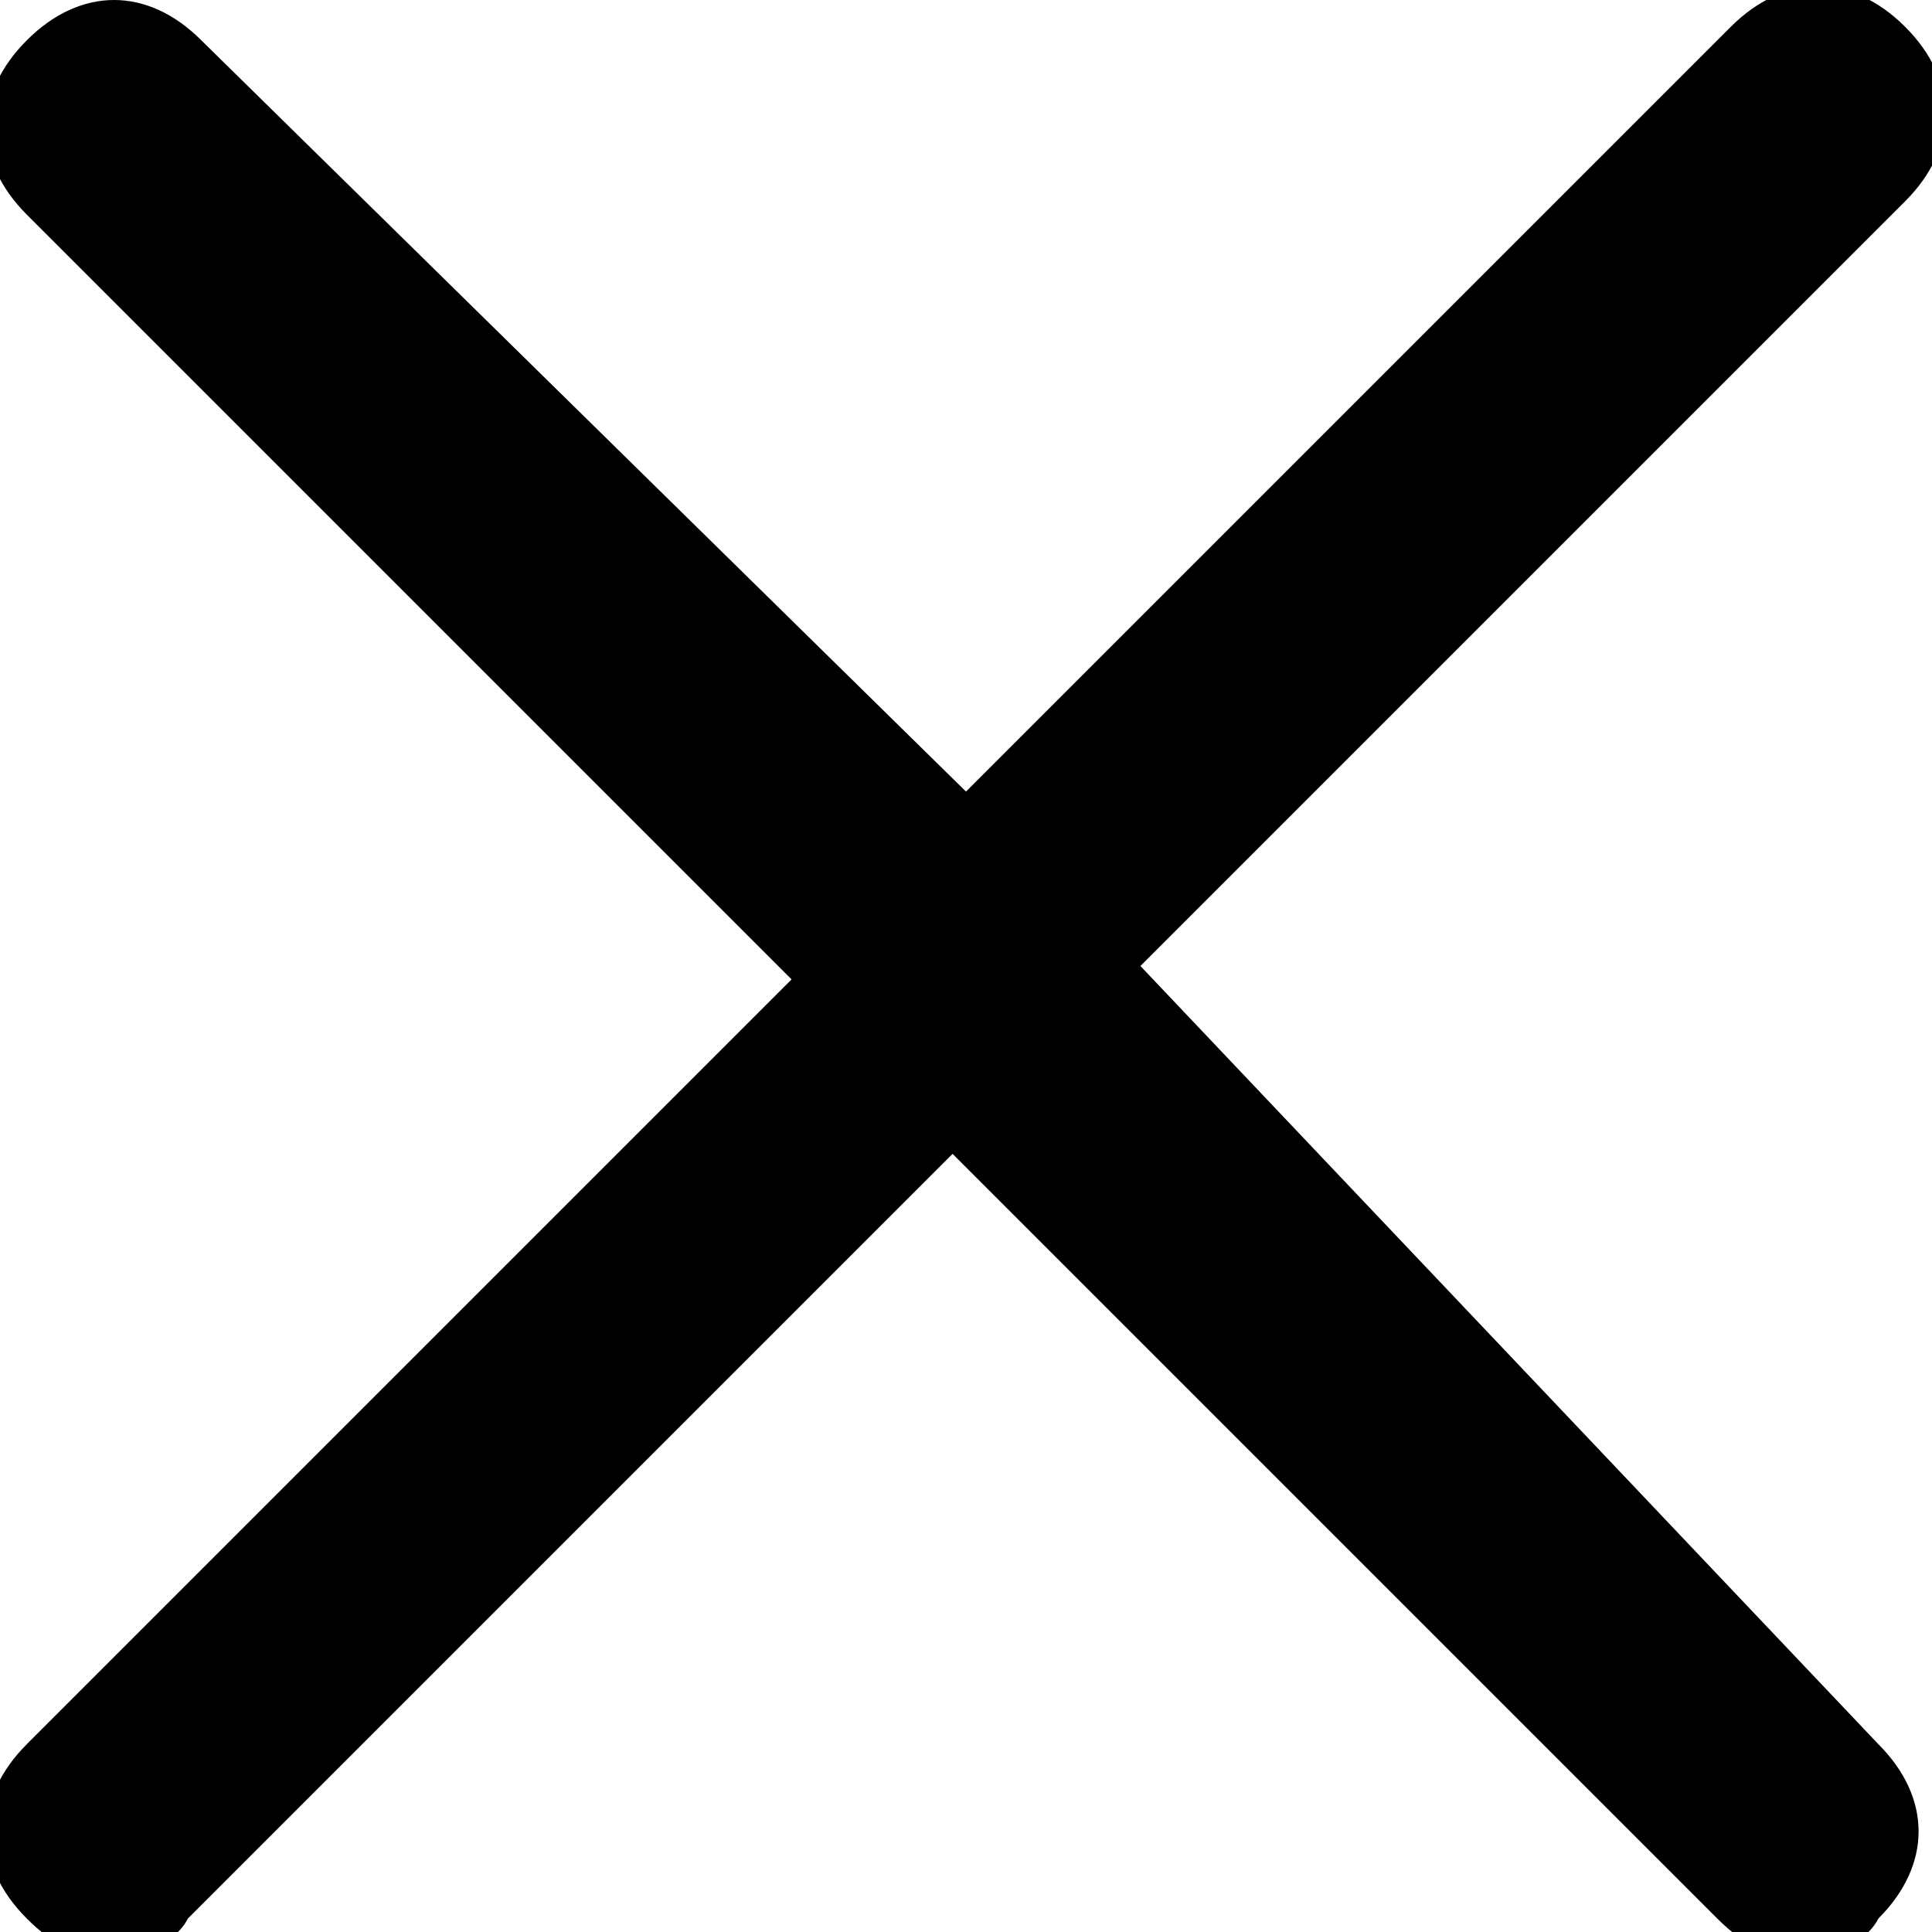 <svg xmlns="http://www.w3.org/2000/svg" viewBox="0 0 14.4 14.4">
  <path d="M8.5 7.2l5.7-5.7c.4-.4.4-.9 0-1.3s-.9-.4-1.3 0L7.2 5.9 1.5.3C1.1-.1.6-.1.2.3s-.4.9 0 1.3l5.7 5.7L.2 13c-.4.4-.4.9 0 1.3.2.2.4.3.6.3.2 0 .5-.1.6-.3l5.7-5.7 5.7 5.7c.2.2.4.3.6.3.2 0 .5-.1.6-.3.4-.4.4-.9 0-1.3L8.5 7.2z"/>
</svg>
